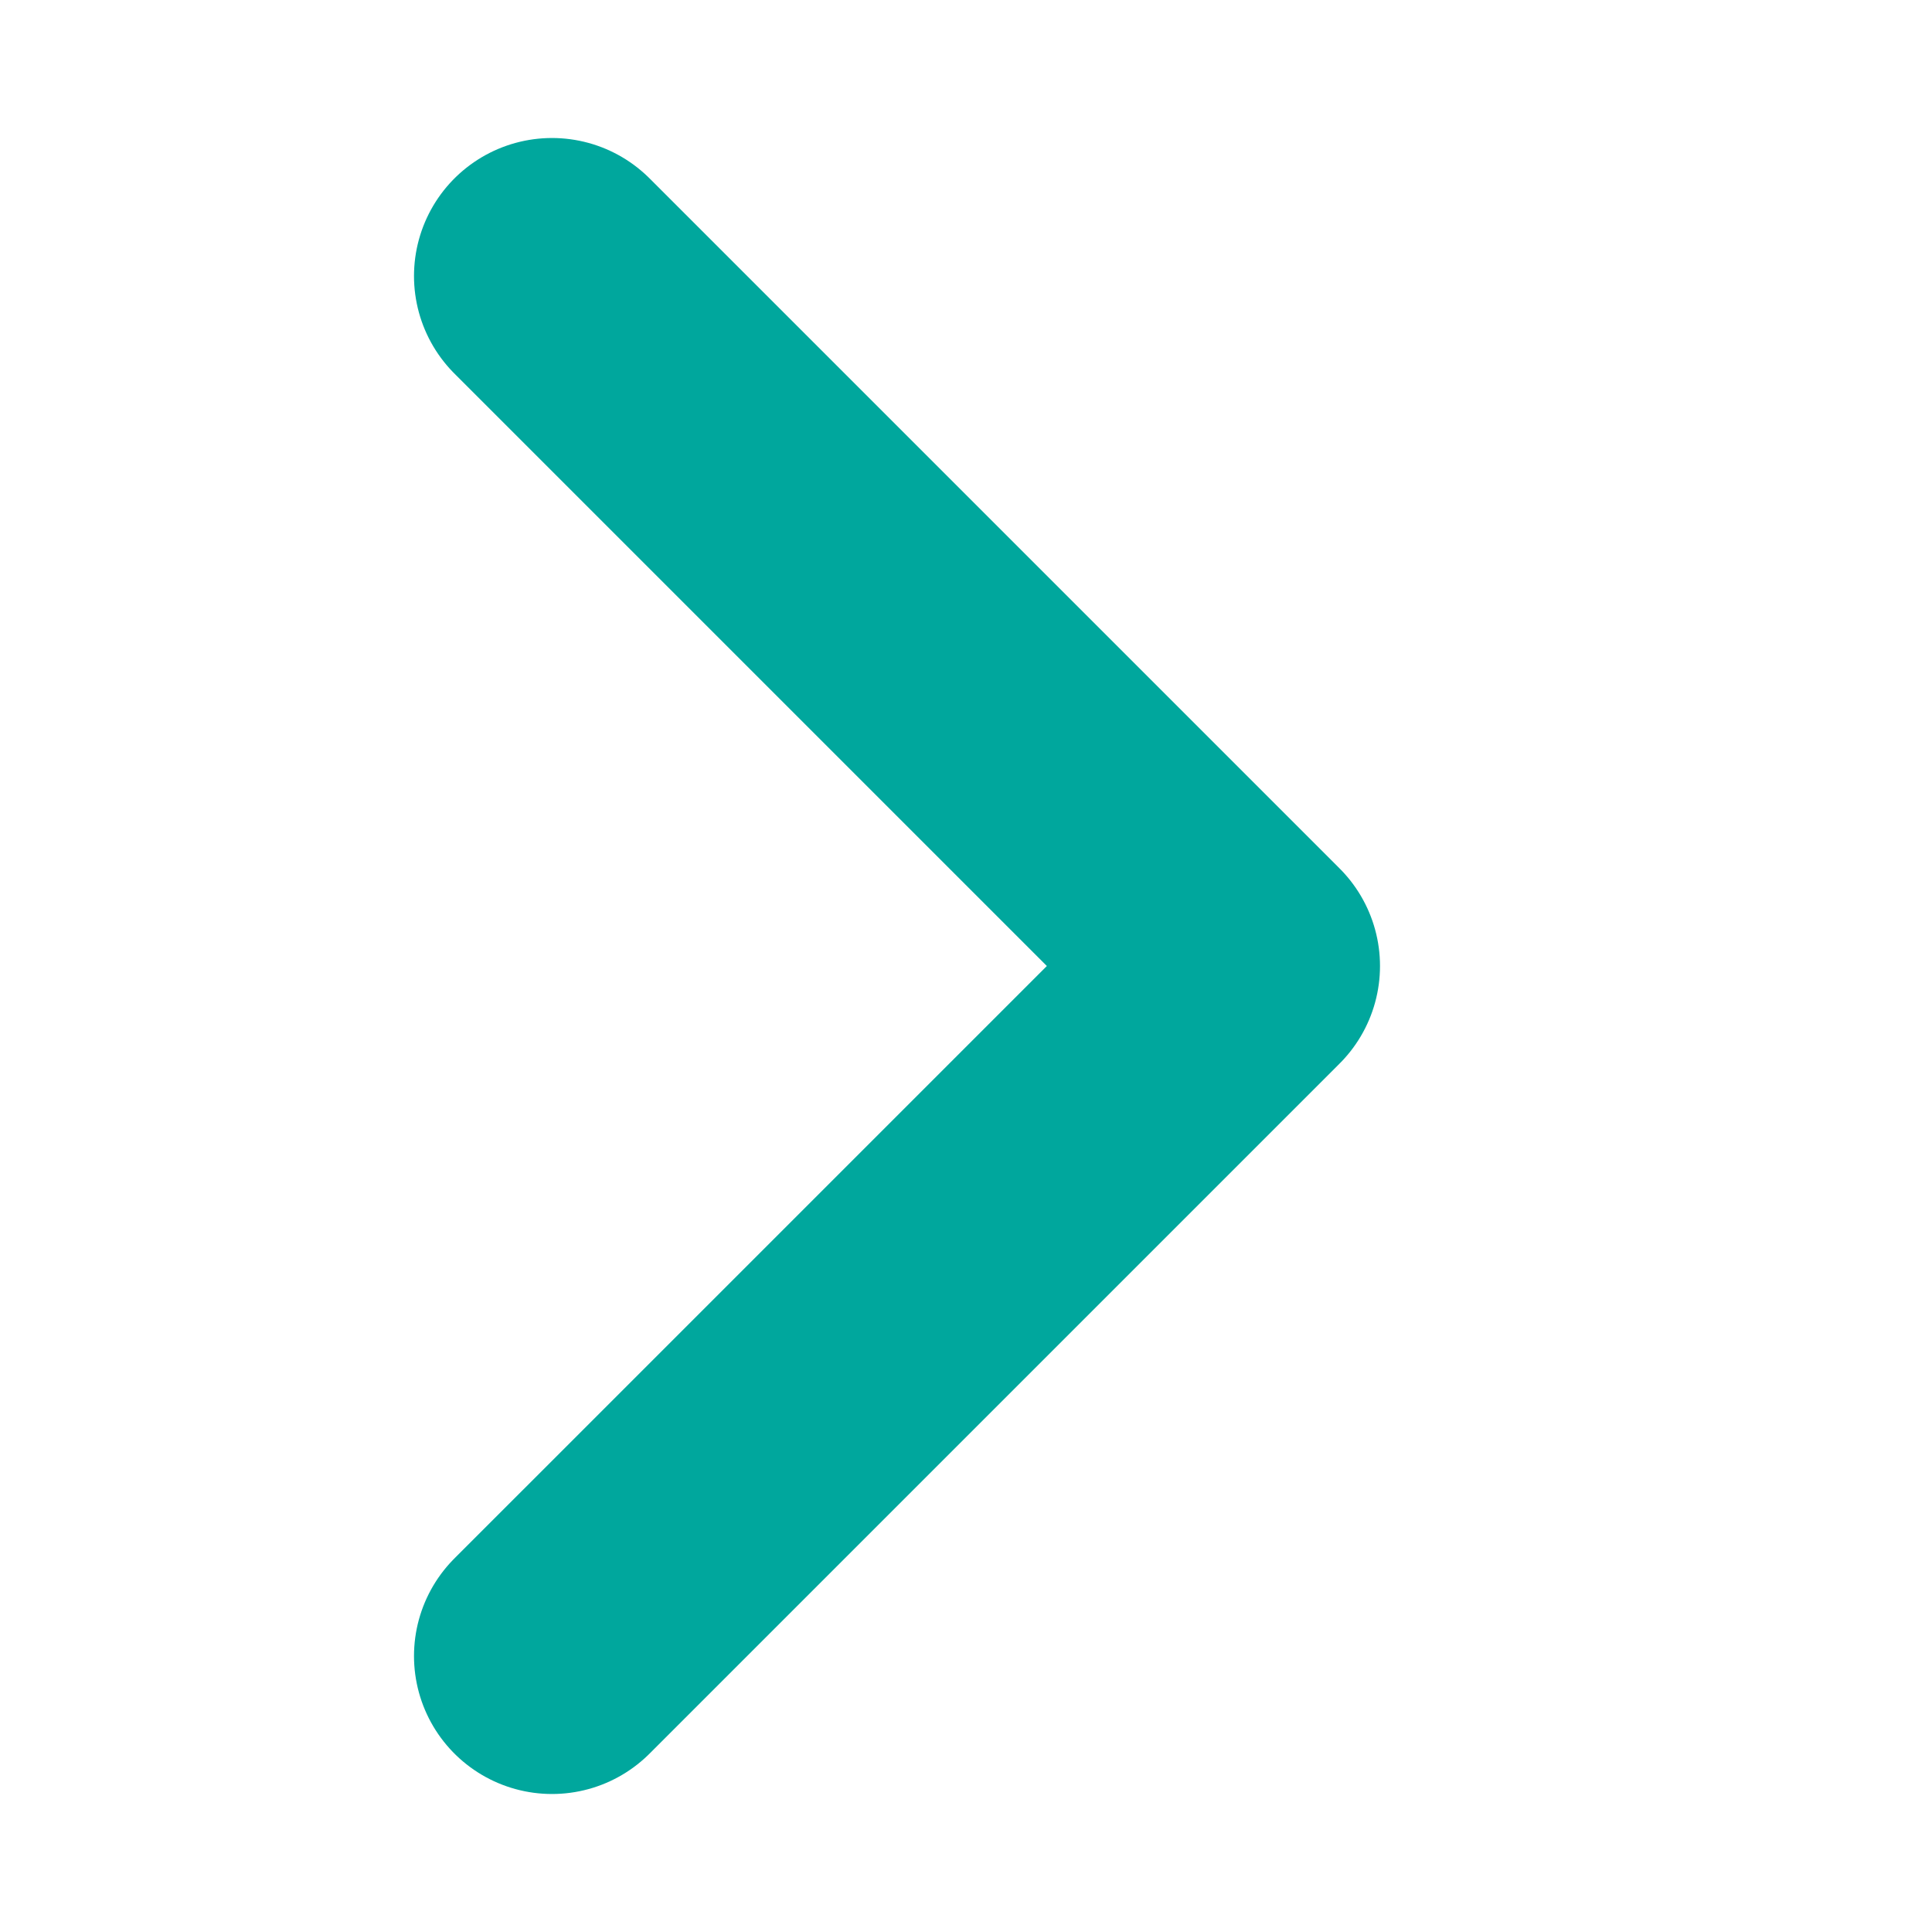 <svg width="14" height="14" viewBox="0 0 14 14" fill="none" xmlns="http://www.w3.org/2000/svg">
<path d="M4 12L9 7L4 2" stroke="#00A79D" stroke-width="2" stroke-linecap="round" stroke-linejoin="round"/>
</svg>
